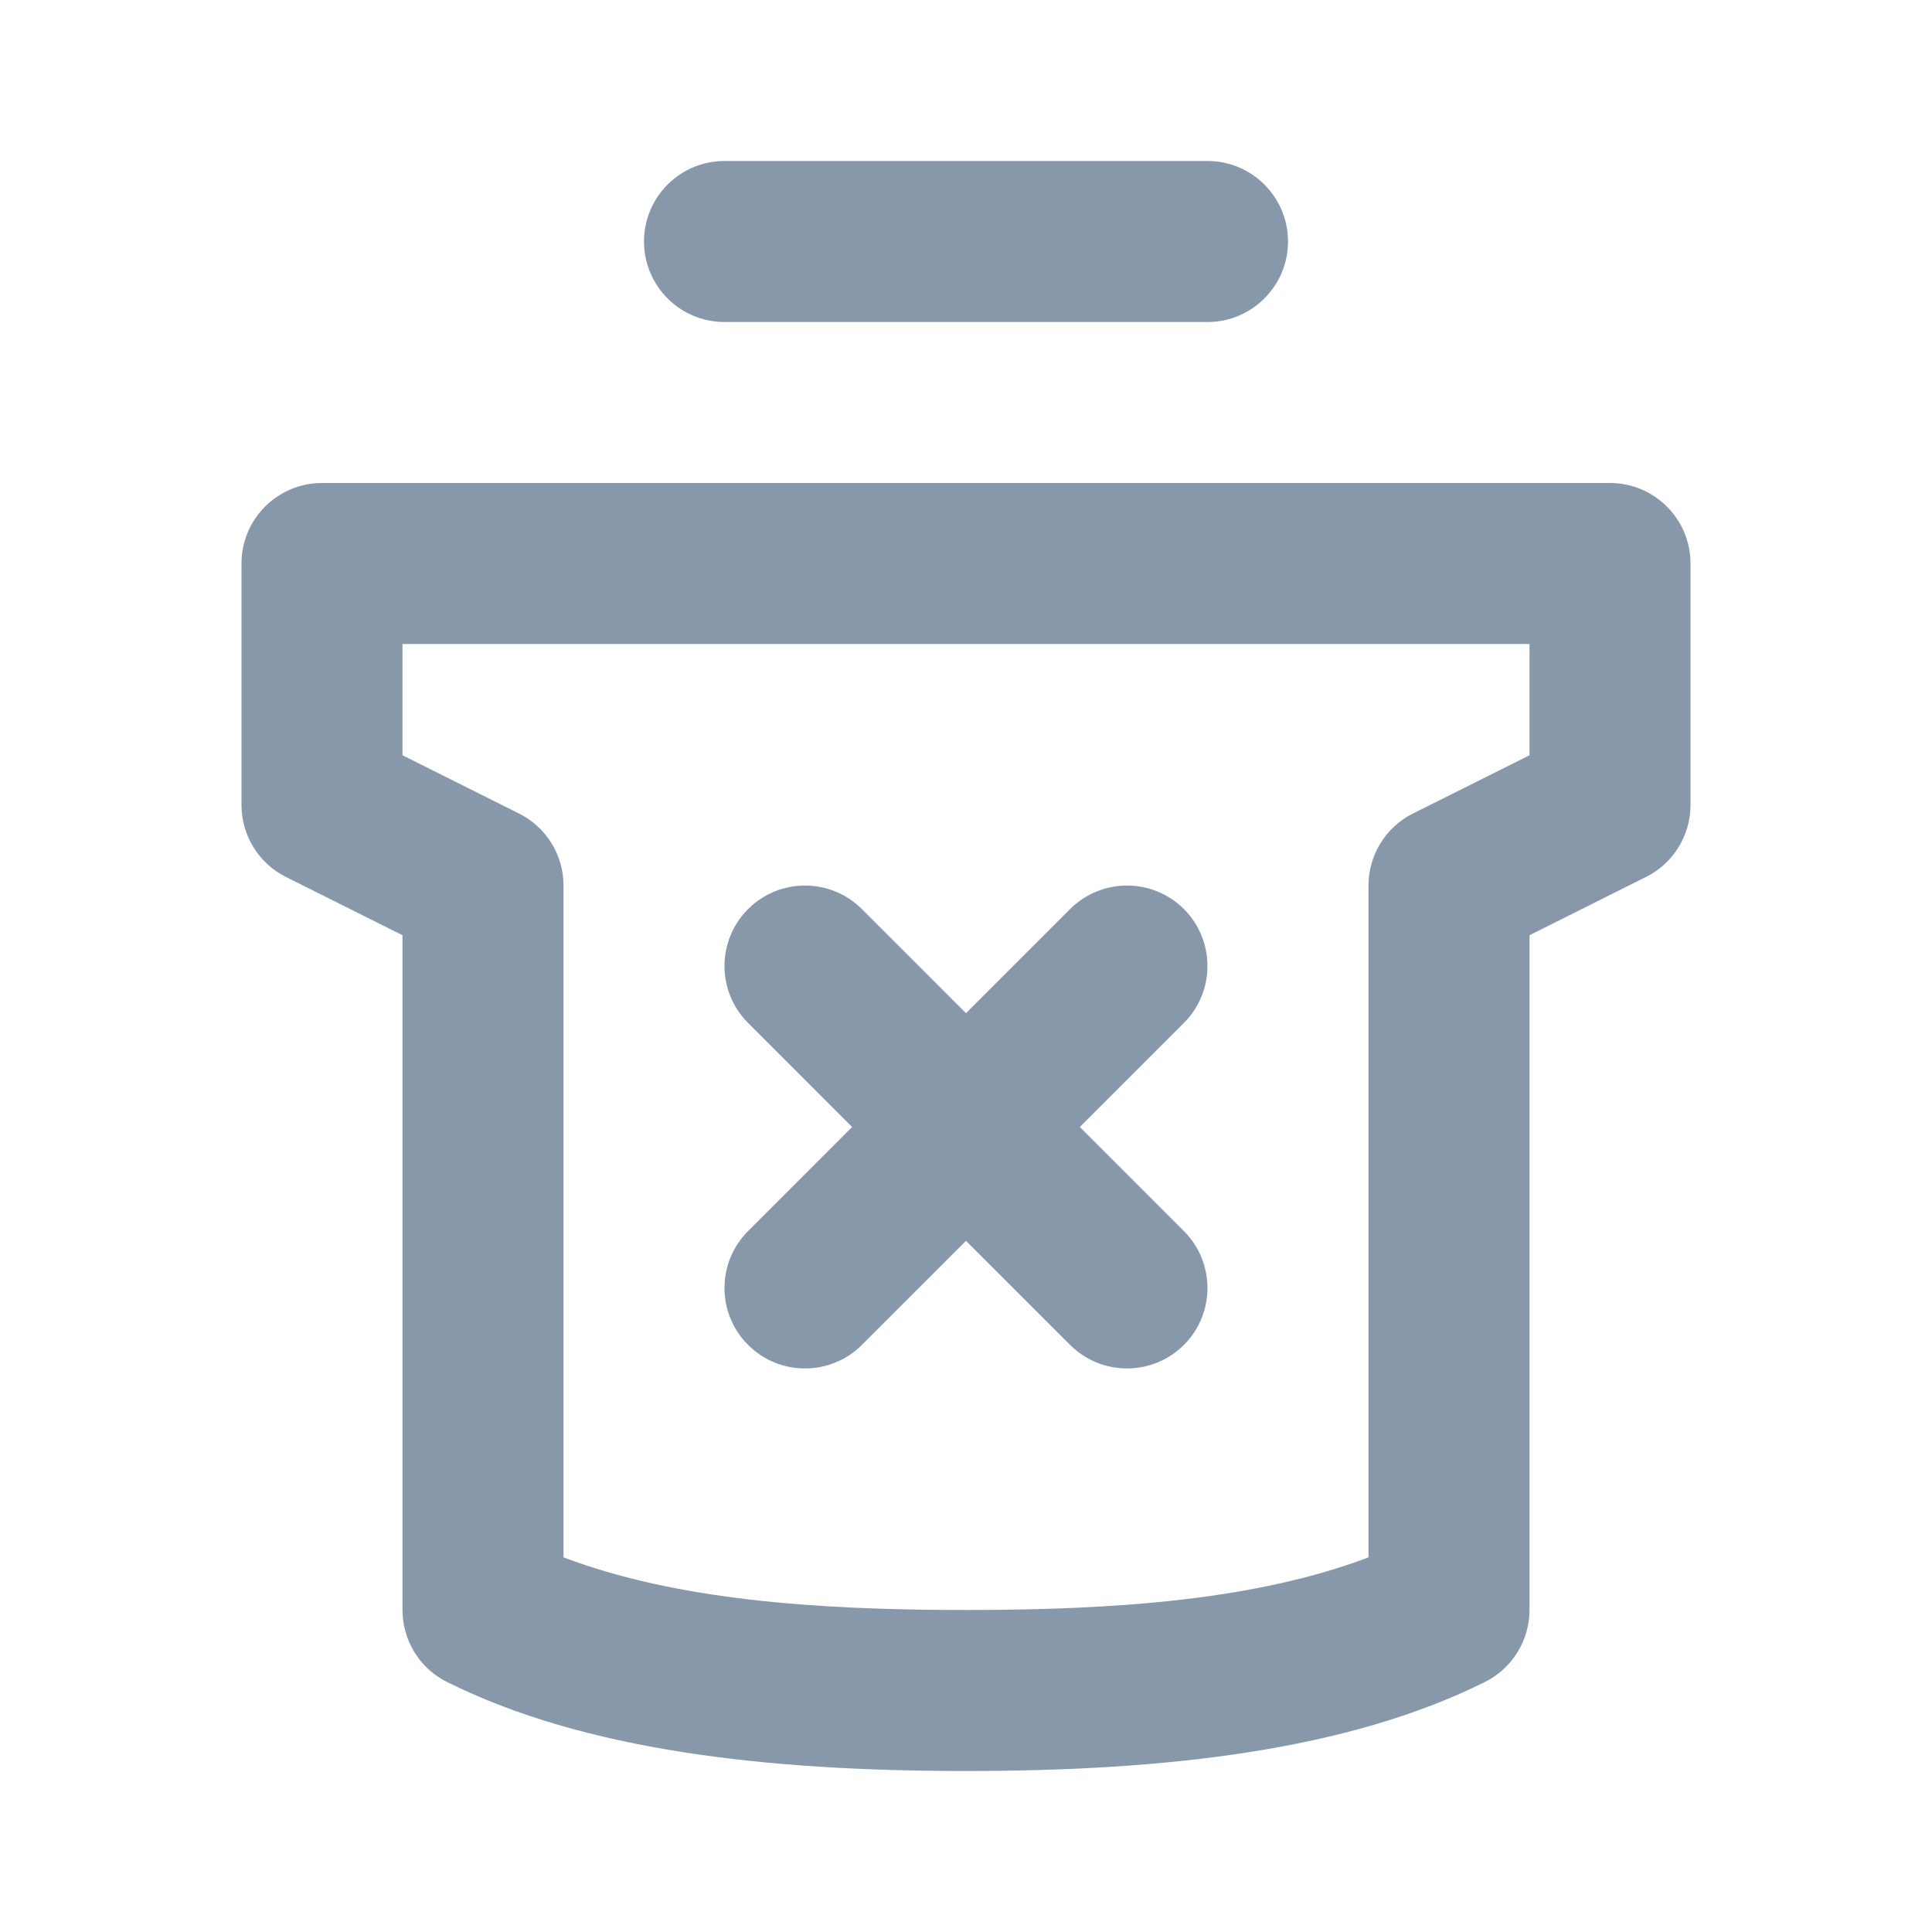 <svg width="100" height="100" viewBox="0 0 100 100" fill="none" xmlns="http://www.w3.org/2000/svg">
<path fill-rule="evenodd" clip-rule="evenodd" d="M20.833 48.408L14.8 45.392C13.392 44.688 12.5 43.246 12.5 41.667V29.167C12.5 26.867 14.363 25 16.667 25H83.333C85.633 25 87.5 26.867 87.5 29.167V41.667C87.5 43.246 86.608 44.688 85.196 45.392L79.167 48.408V83.333C79.167 84.912 78.271 86.358 76.854 87.062C69.721 90.612 60.321 91.667 50 91.667C39.679 91.667 30.279 90.612 23.142 87.062C21.725 86.358 20.833 84.912 20.833 83.333V48.408ZM79.167 39.092V33.333H20.833V39.092L26.863 42.108C28.275 42.812 29.167 44.254 29.167 45.833V80.608C34.971 82.808 42.192 83.333 50 83.333C57.804 83.333 65.029 82.808 70.833 80.608V45.833C70.833 44.254 71.725 42.812 73.133 42.108L79.167 39.092ZM44.104 58.333L38.721 52.946C37.092 51.321 37.092 48.679 38.721 47.054C40.346 45.429 42.987 45.429 44.612 47.054L50 52.442L55.388 47.054C57.013 45.429 59.654 45.429 61.279 47.054C62.904 48.679 62.904 51.321 61.279 52.946L55.892 58.333L61.279 63.721C62.904 65.346 62.904 67.987 61.279 69.612C59.654 71.237 57.013 71.237 55.388 69.612L50 64.225L44.612 69.612C42.987 71.237 40.346 71.237 38.721 69.612C37.092 67.987 37.092 65.346 38.721 63.721L44.104 58.333ZM37.5 16.667H62.5C64.8 16.667 66.667 14.8 66.667 12.5C66.667 10.2 64.8 8.333 62.5 8.333H37.5C35.2 8.333 33.333 10.2 33.333 12.5C33.333 14.8 35.2 16.667 37.5 16.667Z" fill="#8898AB"/>
</svg>
